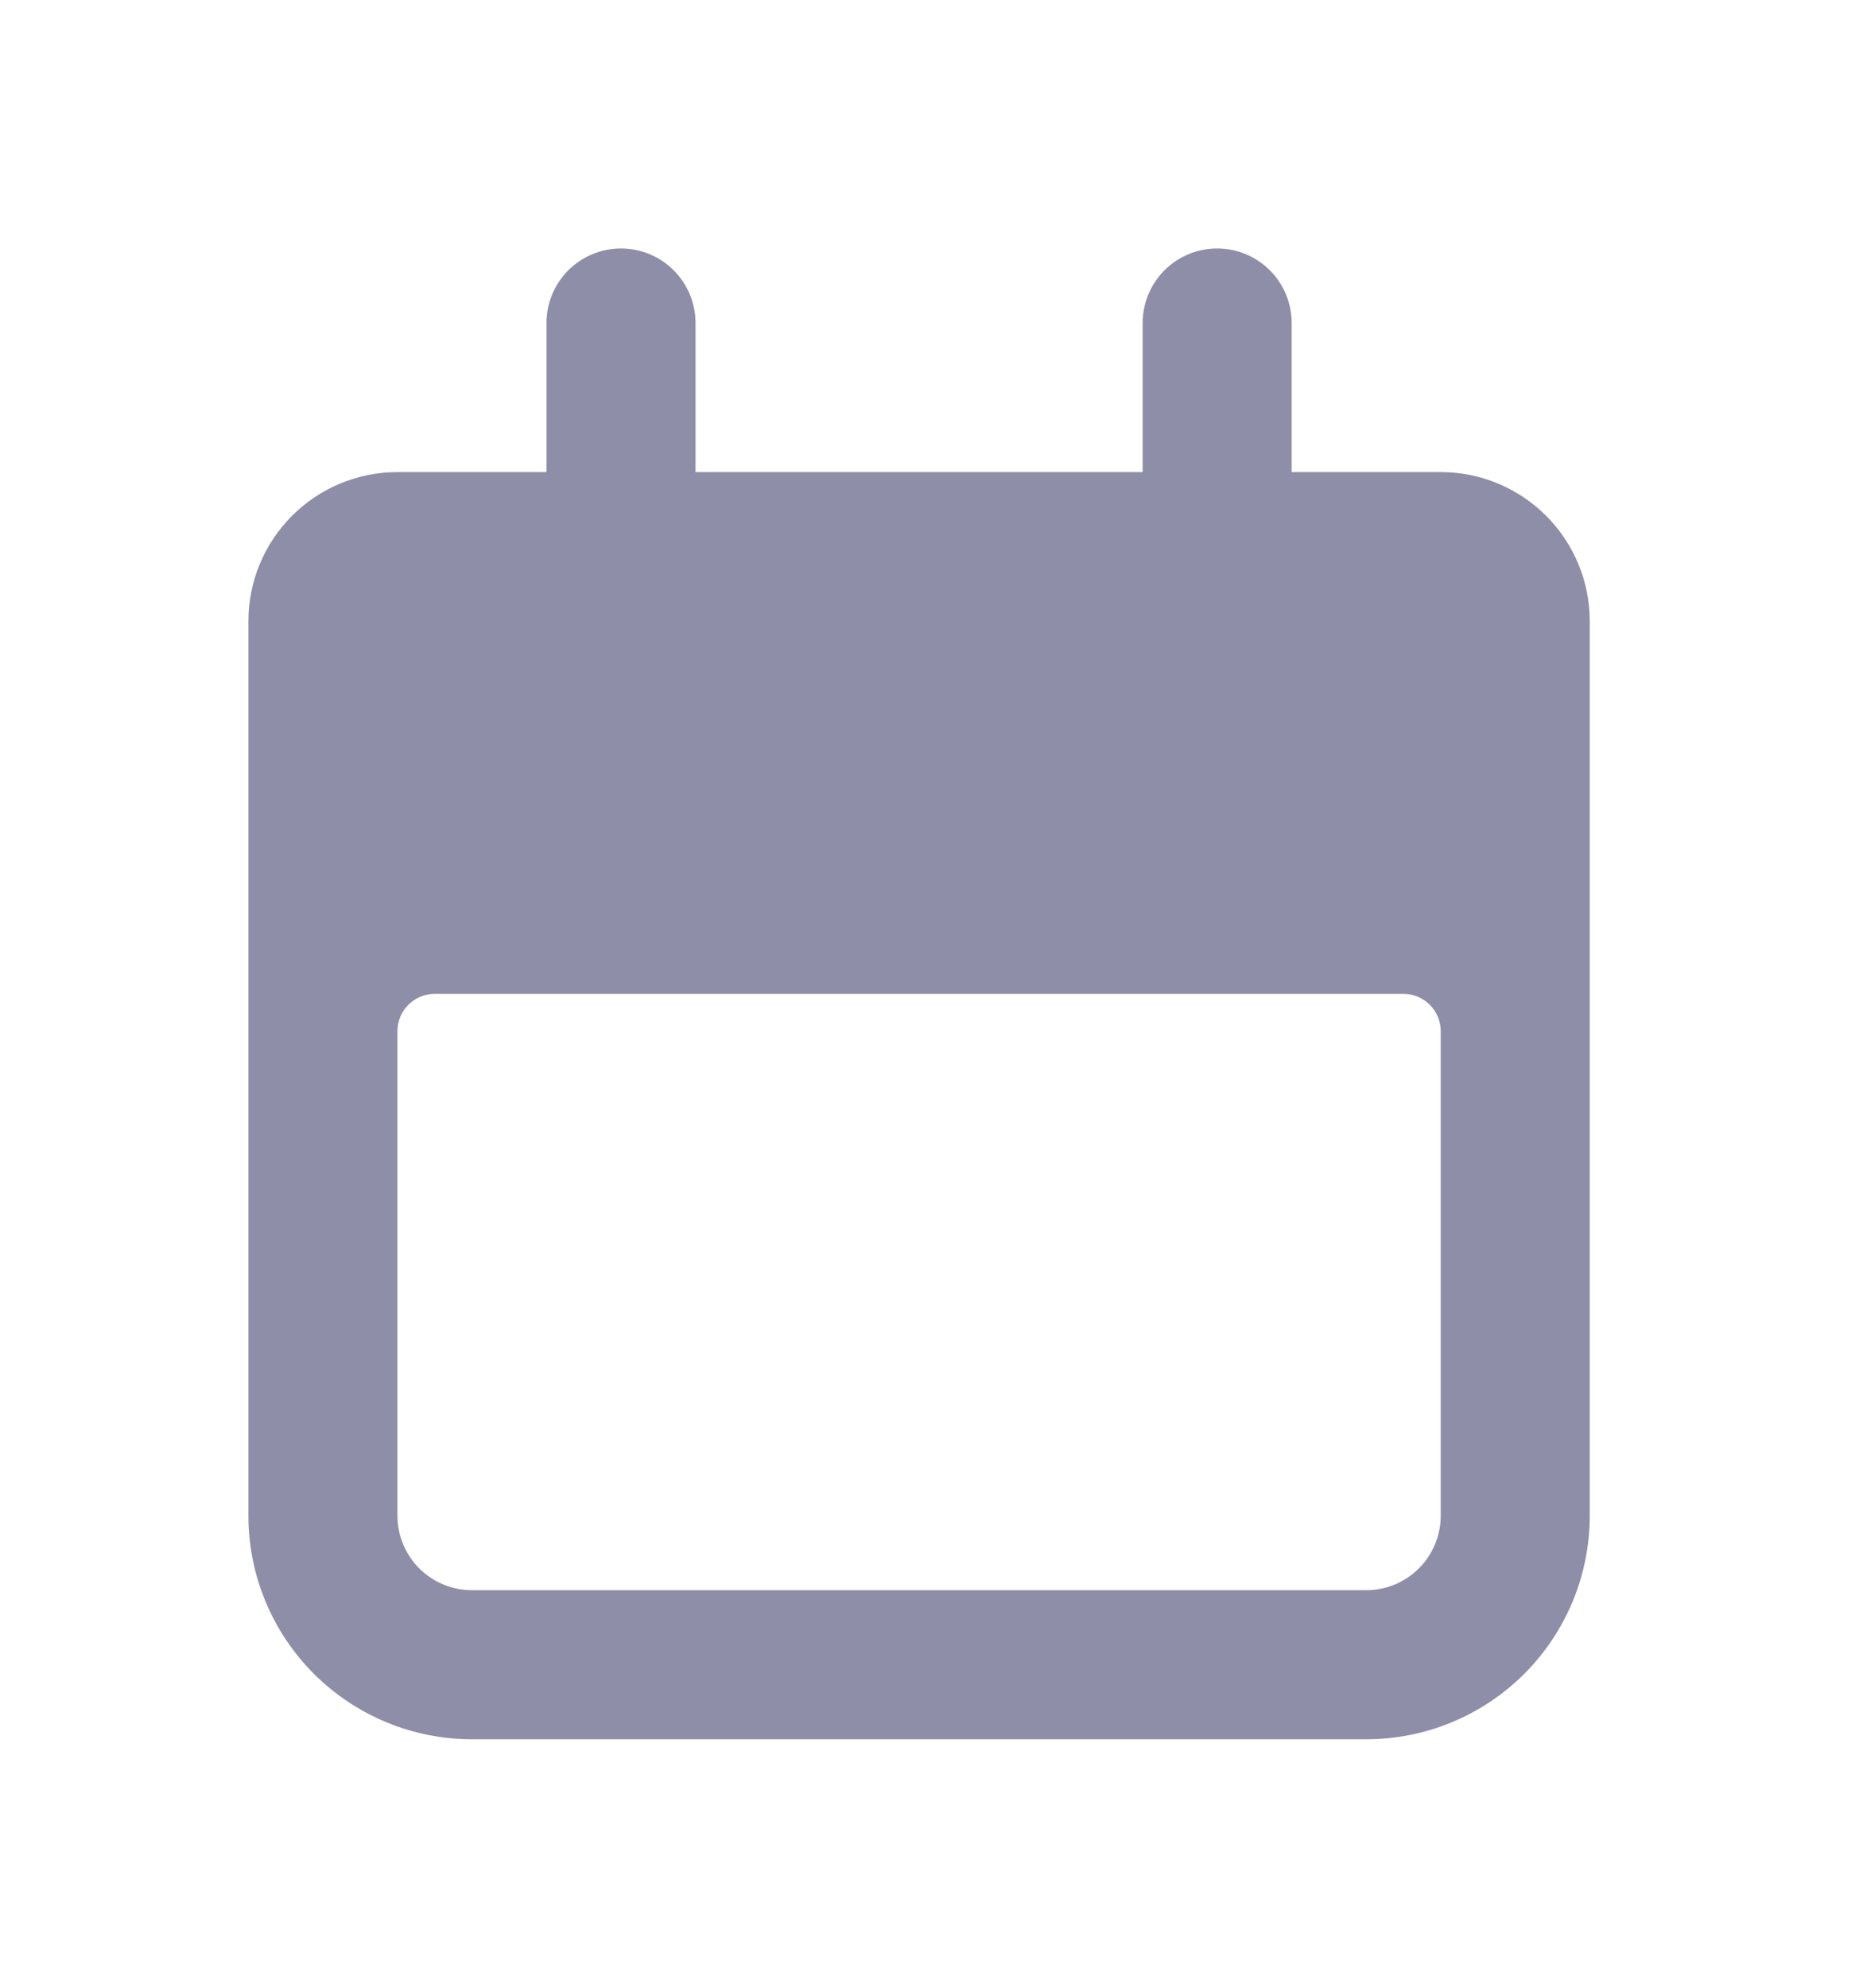 <svg width="30" height="32" viewBox="0 0 30 32" fill="none" xmlns="http://www.w3.org/2000/svg">
<g filter="url(#filter0_d_2114_5539)">
<path d="M7.6 24H22C22.955 24 23.87 23.621 24.546 22.946C25.221 22.27 25.6 21.355 25.6 20.4V6C25.6 5.363 25.347 4.753 24.897 4.303C24.447 3.853 23.837 3.6 23.2 3.6H20.8V1.2C20.8 0.882 20.674 0.577 20.448 0.351C20.224 0.126 19.918 0 19.6 0C19.282 0 18.977 0.126 18.752 0.351C18.526 0.577 18.4 0.882 18.4 1.2V3.6H11.2V1.2C11.2 0.882 11.074 0.577 10.848 0.351C10.623 0.126 10.318 0 10 0C9.682 0 9.377 0.126 9.151 0.351C8.926 0.577 8.8 0.882 8.8 1.2V3.6H6.4C5.763 3.6 5.153 3.853 4.703 4.303C4.253 4.753 4 5.363 4 6V20.4C4 21.355 4.379 22.27 5.054 22.946C5.73 23.621 6.645 24 7.6 24ZM6.4 12.6C6.4 12.441 6.463 12.288 6.576 12.176C6.688 12.063 6.841 12 7 12H22.6C22.759 12 22.912 12.063 23.024 12.176C23.137 12.288 23.2 12.441 23.2 12.6V20.4C23.2 20.718 23.074 21.023 22.849 21.248C22.623 21.474 22.318 21.6 22 21.6H7.6C7.282 21.6 6.977 21.474 6.751 21.248C6.526 21.023 6.4 20.718 6.4 20.4V12.6Z" fill="#8E8EA9"/>
</g>
<defs>
<filter id="filter0_d_2114_5539" x="0" y="0" width="29.6" height="32" filterUnits="userSpaceOnUse" color-interpolation-filters="sRGB">
<feFlood flood-opacity="0" result="BackgroundImageFix"/>
<feColorMatrix in="SourceAlpha" type="matrix" values="0 0 0 0 0 0 0 0 0 0 0 0 0 0 0 0 0 0 127 0" result="hardAlpha"/>
<feOffset dy="4"/>
<feGaussianBlur stdDeviation="2"/>
<feComposite in2="hardAlpha" operator="out"/>
<feColorMatrix type="matrix" values="0 0 0 0 0 0 0 0 0 0 0 0 0 0 0 0 0 0 0.25 0"/>
<feBlend mode="normal" in2="BackgroundImageFix" result="effect1_dropShadow_2114_5539"/>
<feBlend mode="normal" in="SourceGraphic" in2="effect1_dropShadow_2114_5539" result="shape"/>
</filter>
</defs>
</svg>
